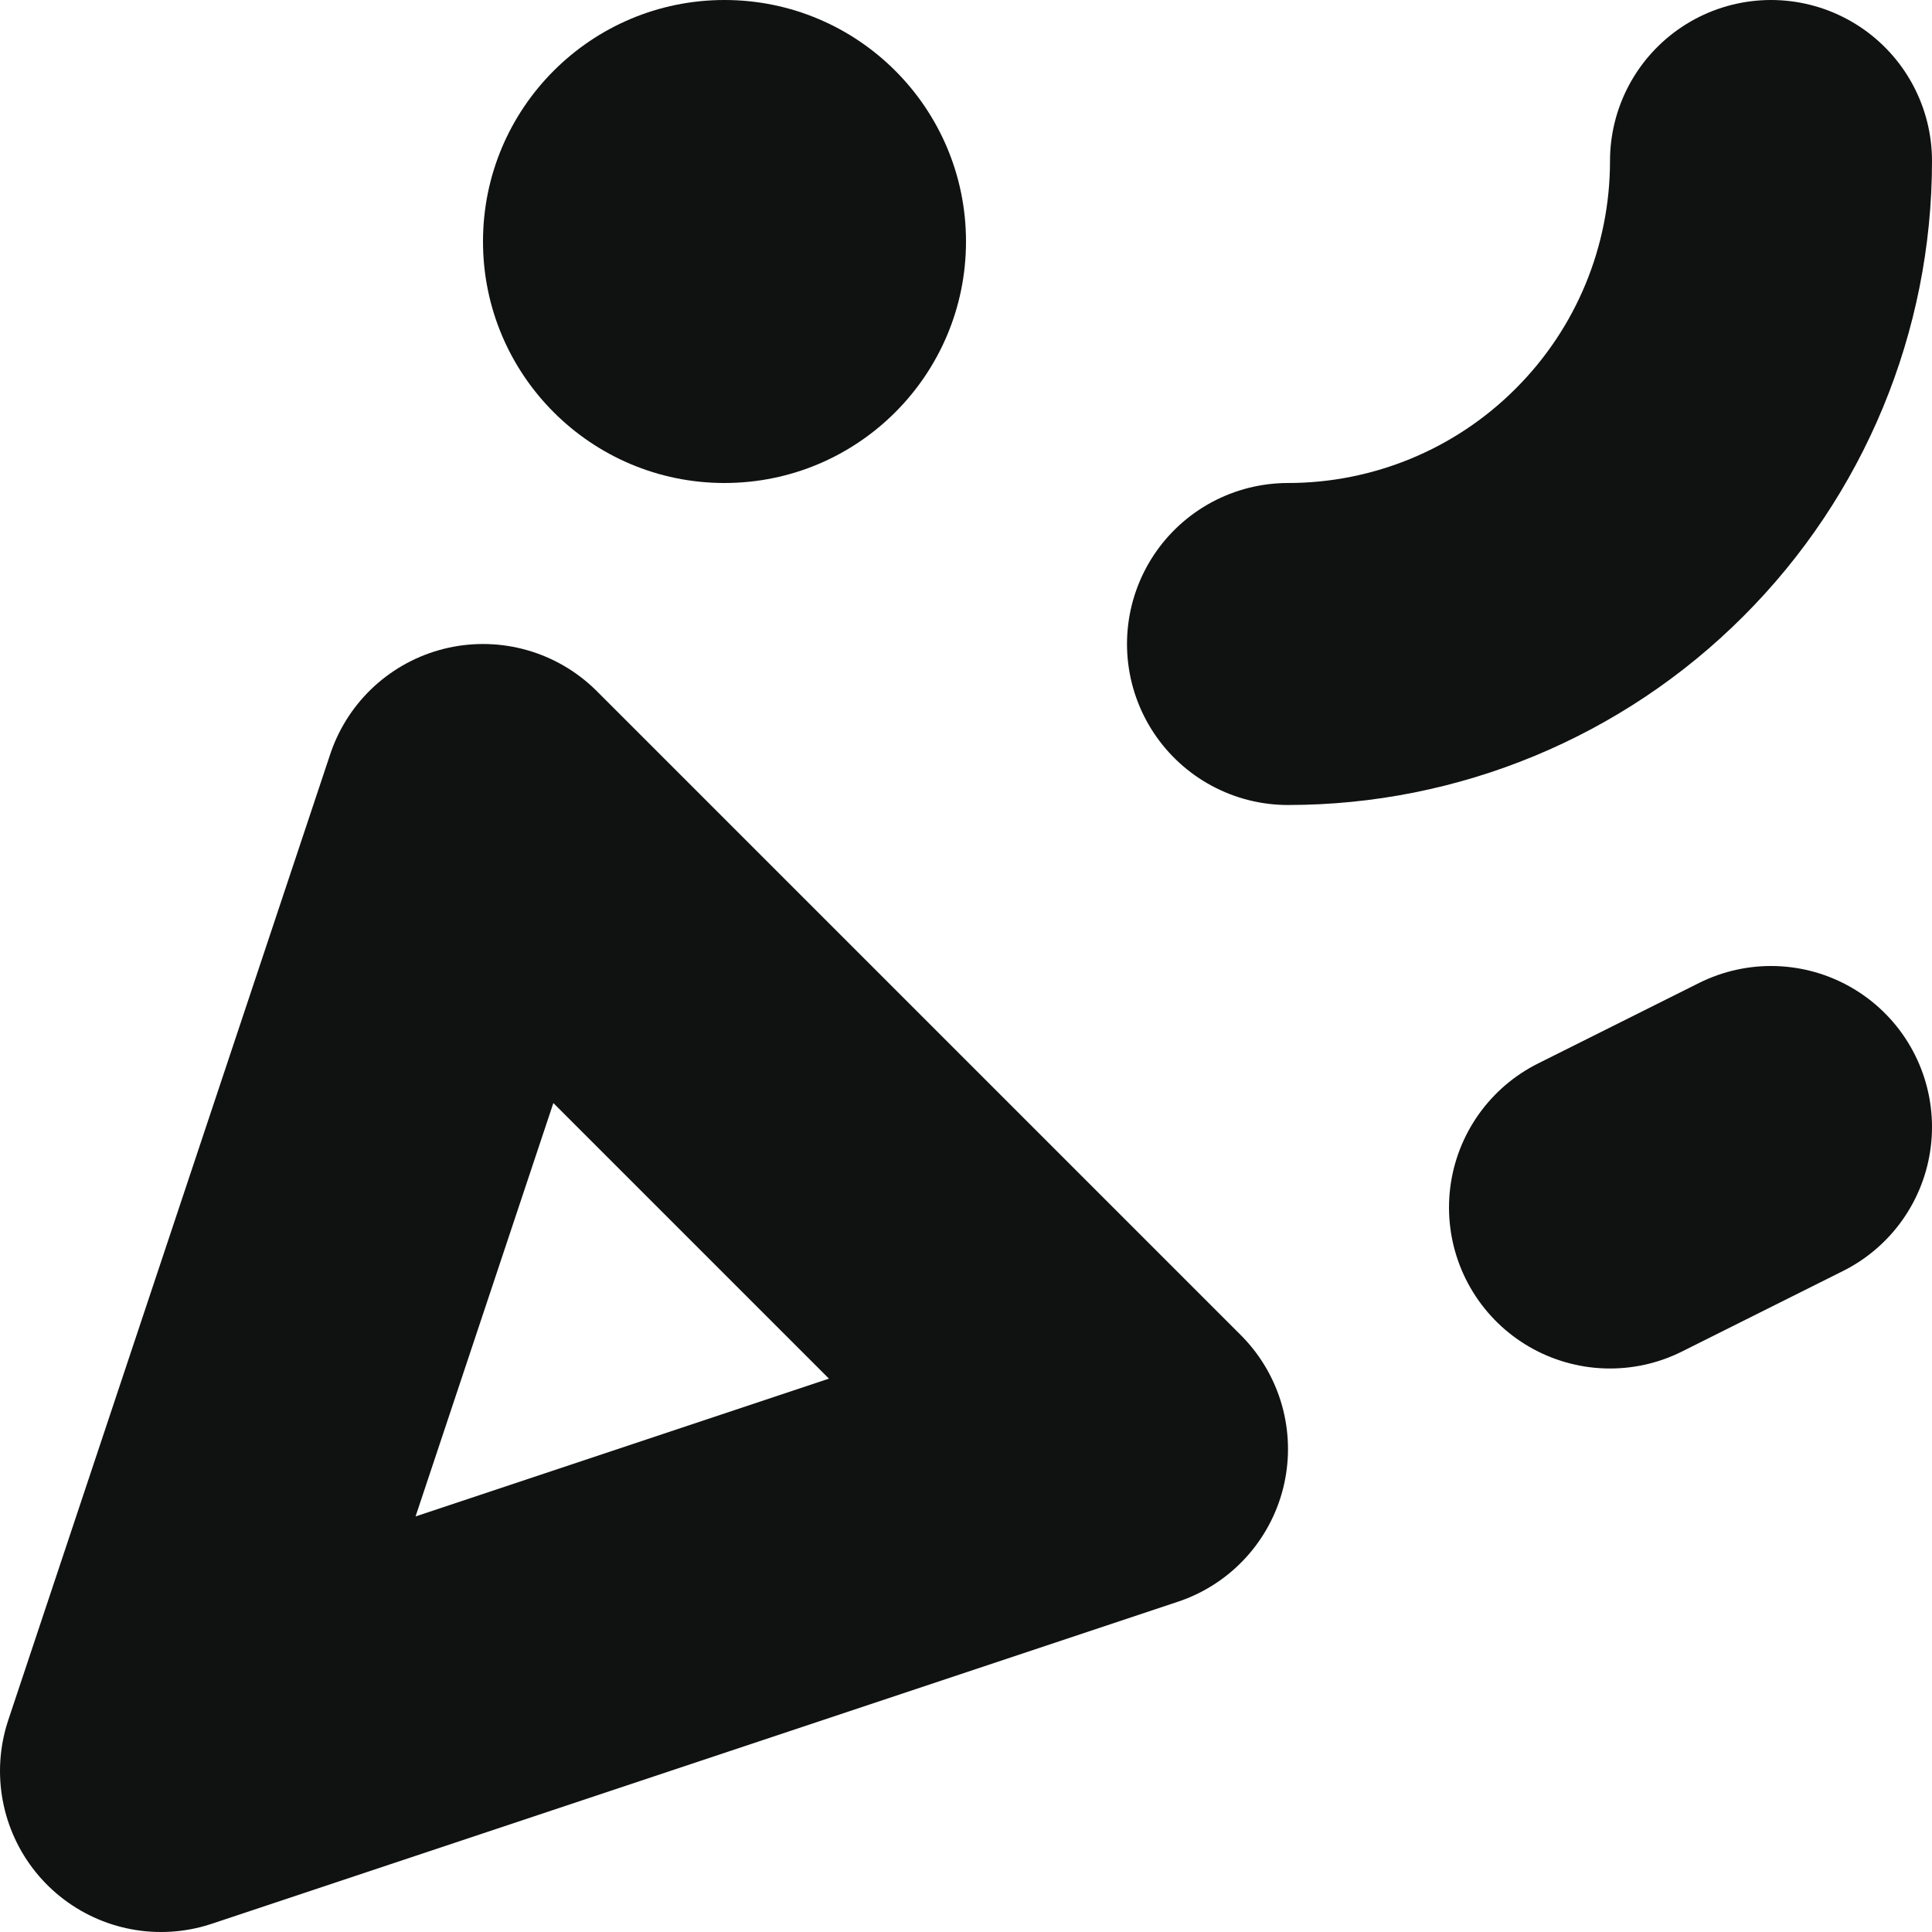 <svg width="12" height="12" viewBox="0 0 12 12" fill="none" xmlns="http://www.w3.org/2000/svg">
<path d="M1 11L3 5L7 9L1 11Z" stroke="#101212" stroke-width="2" stroke-linecap="round" stroke-linejoin="round"/>
<path d="M10 7.5L11 7" stroke="#101212" stroke-width="2" stroke-linecap="round" stroke-linejoin="round"/>
<path d="M11 1C11 1.796 10.684 2.559 10.121 3.121C9.559 3.684 8.796 4 8 4" stroke="#101212" stroke-width="2" stroke-linecap="round" stroke-linejoin="round"/>
<circle cx="4.5" cy="1.5" r="1.5" fill="#101212"/>
</svg>
